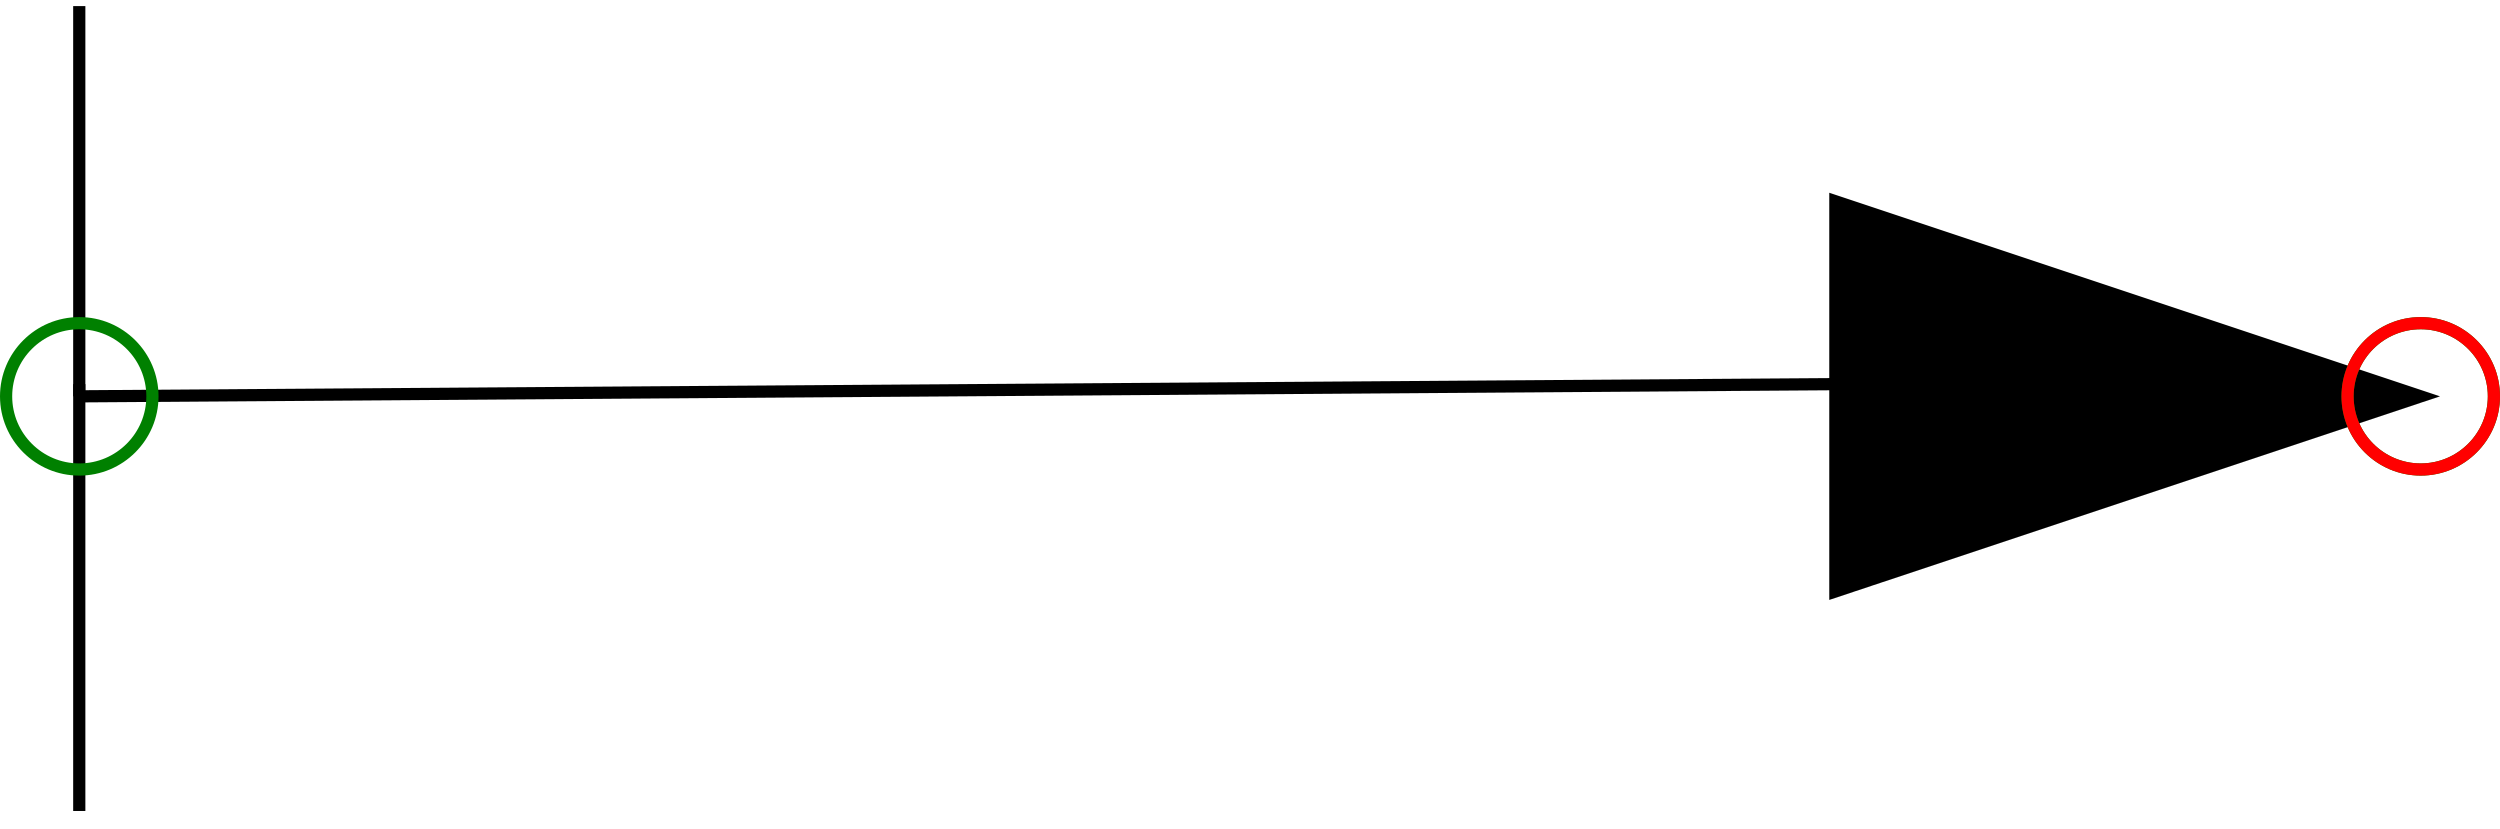 <?xml version="1.0" encoding="UTF-8"?><!DOCTYPE svg PUBLIC "-//W3C//DTD SVG 1.1//EN" "http://www.w3.org/Graphics/SVG/1.1/DTD/svg11.dtd"><svg xmlns="http://www.w3.org/2000/svg" xmlns:xlink="http://www.w3.org/1999/xlink" version="1.1" width="205px" height="68px" viewBox="-198.5 -32.5 205 68"><defs/><g><g id="cell-jstzb9-jNweRadbk4aqs-125" layer="Symbol"><path d="M -48 -16 L 0 0 L -48 16 Z" fill="#000000" stroke="rgb(0, 0, 0)" stroke-miterlimit="10" pointer-events="all"/></g><g id="cell-8_dzSsTyCsE6NcApi0Qt-1" layer="Symbol"><path d="M -192 34 L -192 -32" fill="none" stroke="rgb(0, 0, 0)" stroke-miterlimit="10" pointer-events="stroke"/></g><g id="cell-8_dzSsTyCsE6NcApi0Qt-2" layer="Symbol"><path d="M -48 -1 L -192.09 0" fill="none" stroke="rgb(0, 0, 0)" stroke-miterlimit="10" pointer-events="stroke"/></g><g id="cell-8_dzSsTyCsE6NcApi0Qt-3" layer="Connection"><path d="M -192 0 L -192 -1" fill="none" stroke="rgb(0, 0, 0)" stroke-miterlimit="10" pointer-events="stroke"/></g><g id="cell-8_dzSsTyCsE6NcApi0Qt-4" content="&lt;object label=&quot;Connection&quot; PipingConnector=&quot;Y&quot; LabelConnector=&quot;N&quot; SignalConnector=&quot;N&quot; Direction=&quot;270&quot; AuxiliaryConnector=&quot;N&quot;/&gt;" data-label="Connection" data-PipingConnector="Y" data-LabelConnector="N" data-SignalConnector="N" data-Direction="270" data-AuxiliaryConnector="N" layer="Connection"><path d="M -198 0 C -198 -3.31 -195.31 -6 -192 -6 C -188.69 -6 -186 -3.31 -186 0 C -186 3.31 -188.69 6 -192 6 C -195.31 6 -198 3.31 -198 0" fill="none" stroke="#008000" stroke-miterlimit="10" pointer-events="all"/></g><g id="cell-8_dzSsTyCsE6NcApi0Qt-5" content="&lt;object label=&quot;Connection&quot; PipingConnector=&quot;Y&quot; LabelConnector=&quot;N&quot; SignalConnector=&quot;N&quot; Direction=&quot;0&quot; AuxiliaryConnector=&quot;N&quot;/&gt;" data-label="Connection" data-PipingConnector="Y" data-LabelConnector="N" data-SignalConnector="N" data-Direction="0" data-AuxiliaryConnector="N" layer="Connection"><path d="M -6 0 C -6 -3.31 -3.31 -6 0 -6 C 3.31 -6 6 -3.31 6 0 C 6 3.31 3.31 6 0 6 C -3.31 6 -6 3.31 -6 0" fill="none" stroke="#008000" stroke-miterlimit="10" pointer-events="all"/></g><g id="cell-jstzb9-jNweRadbk4aqs-134" content="&lt;object label=&quot;origo&quot;/&gt;" data-label="origo" layer="Origo"><path d="M -6 0 C -6 -3.31 -3.31 -6 0 -6 C 3.31 -6 6 -3.31 6 0 C 6 3.31 3.31 6 0 6 C -3.31 6 -6 3.31 -6 0" fill="none" stroke="#ff0000" stroke-miterlimit="10" pointer-events="all"/></g></g></svg>